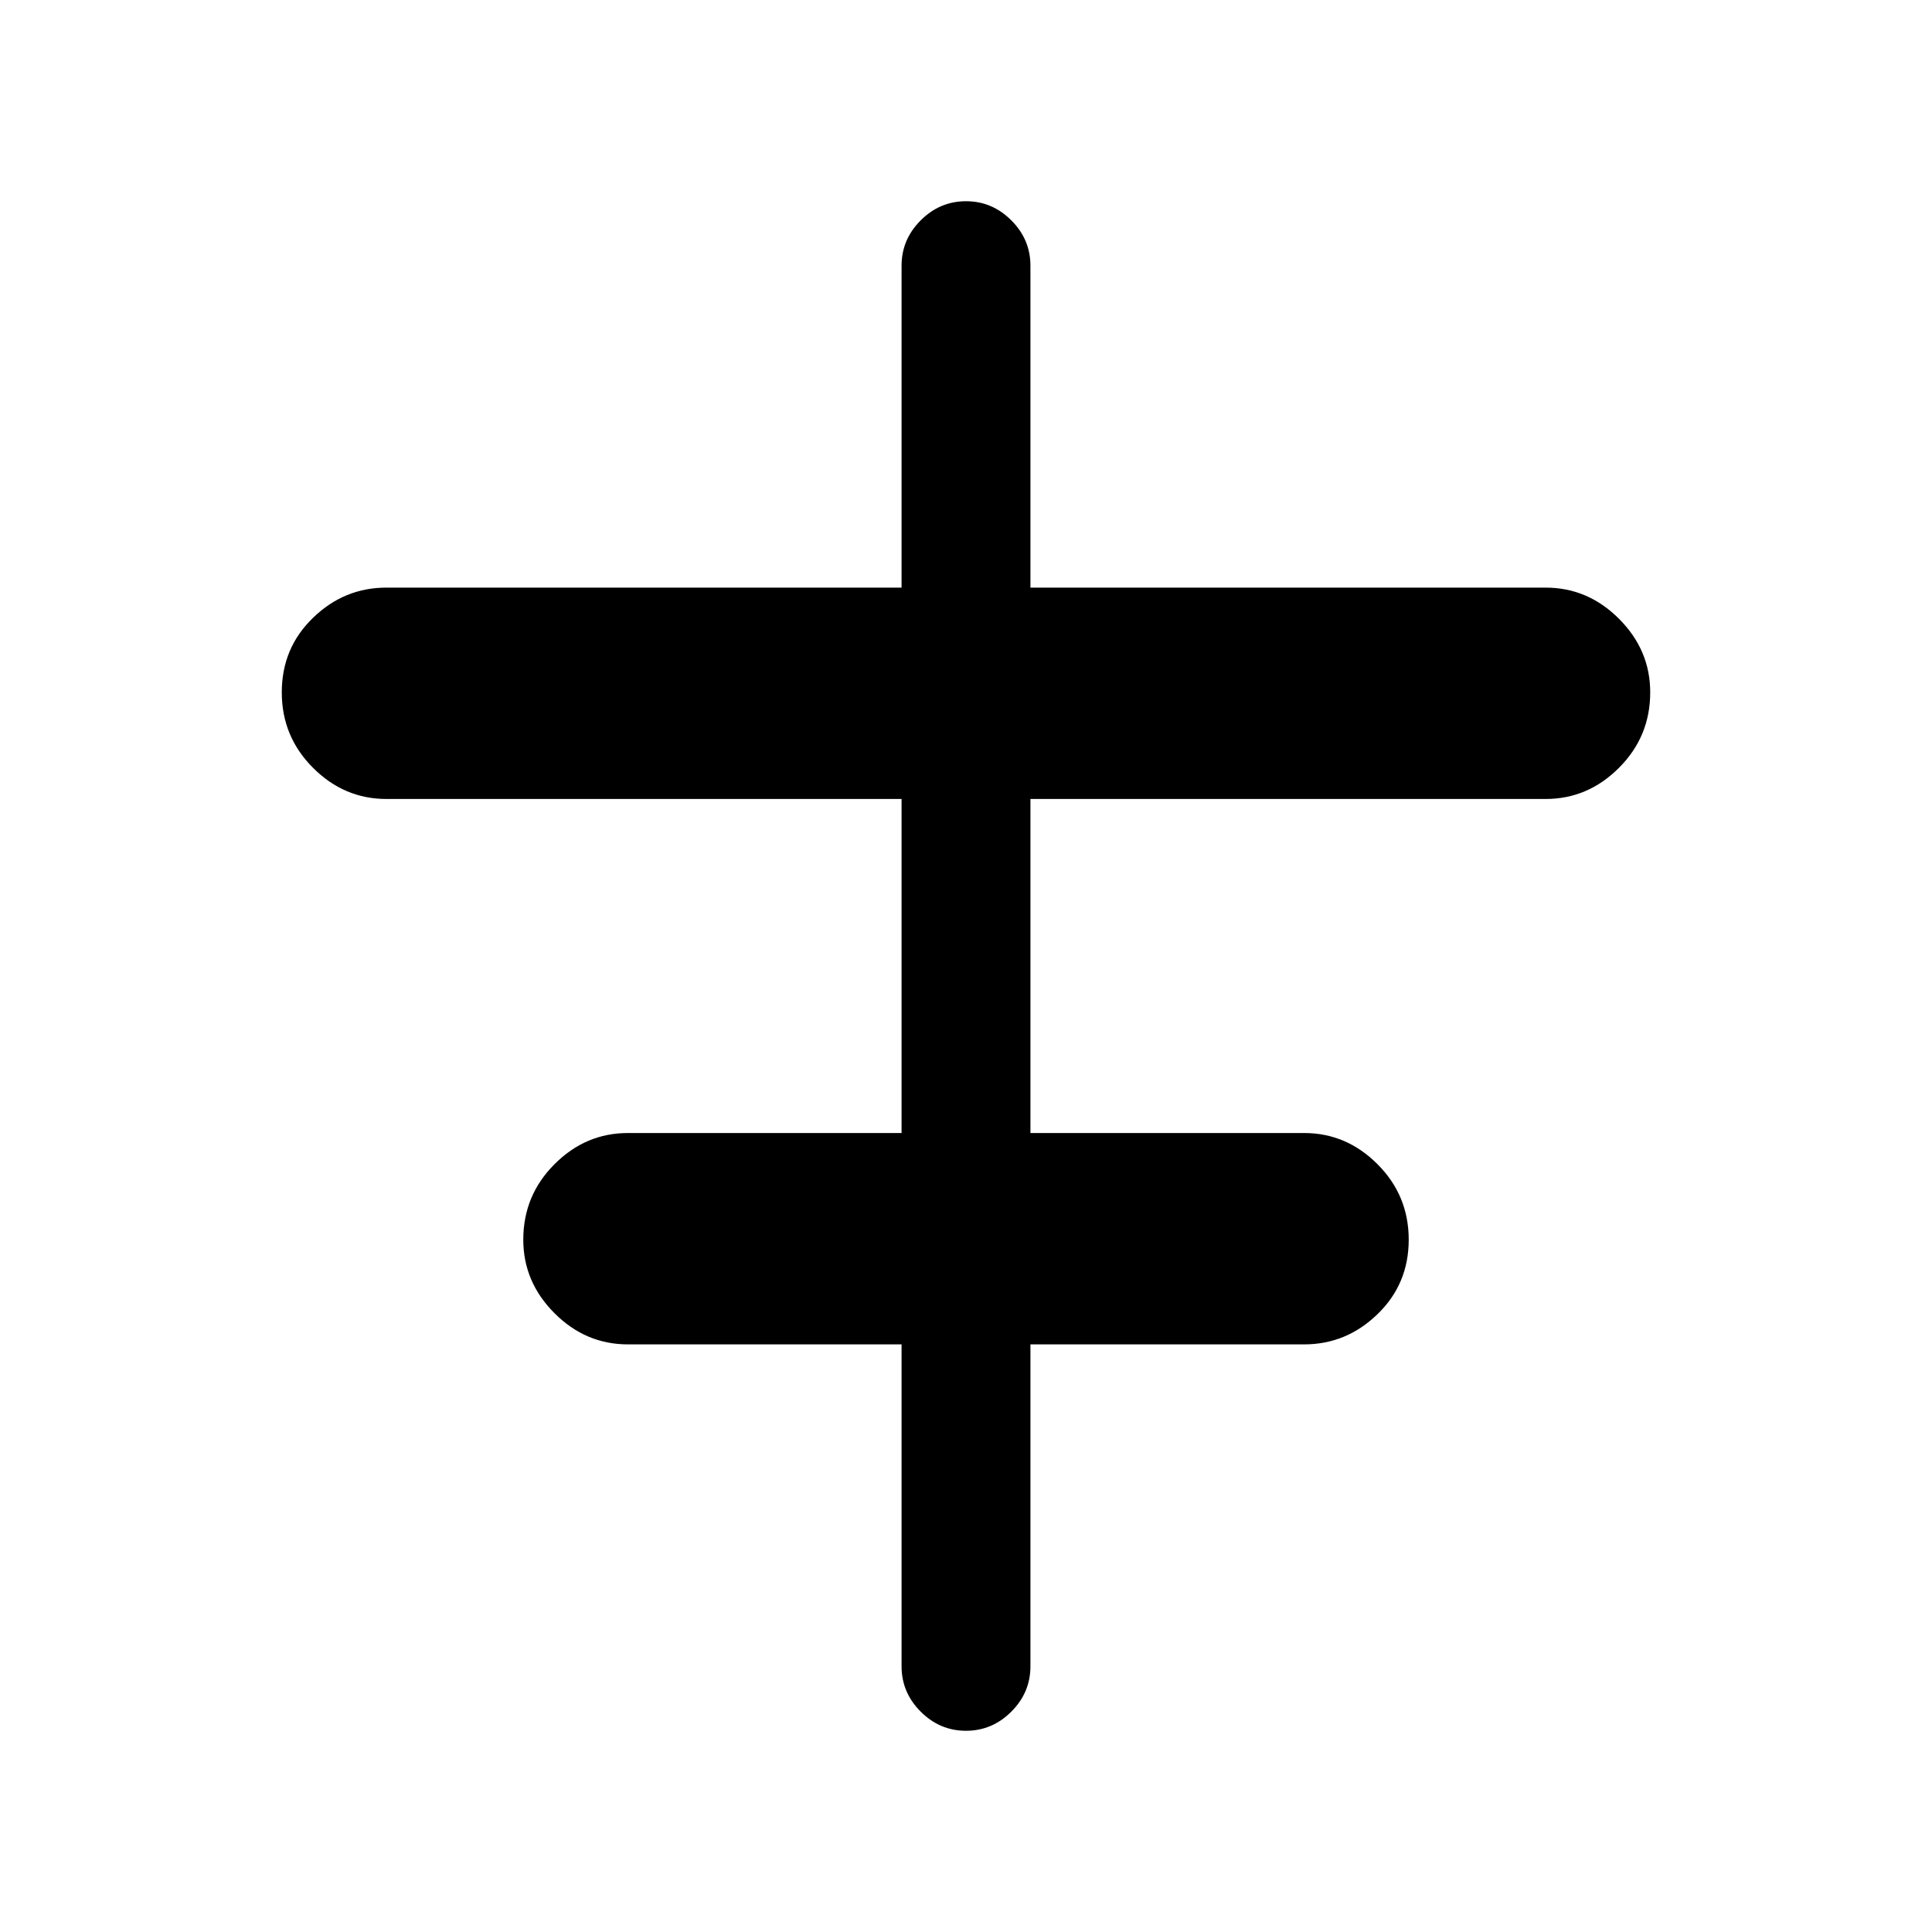 <svg xmlns="http://www.w3.org/2000/svg" height="20" width="20"><path d="M10 17.917Q9.729 17.917 9.531 17.719Q9.333 17.521 9.333 17.25V13.917H6.5Q6.062 13.917 5.74 13.594Q5.417 13.271 5.417 12.833Q5.417 12.375 5.74 12.052Q6.062 11.729 6.5 11.729H9.333V8.271H4Q3.562 8.271 3.24 7.948Q2.917 7.625 2.917 7.167Q2.917 6.708 3.24 6.396Q3.562 6.083 4 6.083H9.333V2.75Q9.333 2.479 9.531 2.281Q9.729 2.083 10 2.083Q10.271 2.083 10.469 2.281Q10.667 2.479 10.667 2.75V6.083H16Q16.438 6.083 16.76 6.406Q17.083 6.729 17.083 7.167Q17.083 7.625 16.76 7.948Q16.438 8.271 16 8.271H10.667V11.729H13.5Q13.938 11.729 14.26 12.052Q14.583 12.375 14.583 12.833Q14.583 13.292 14.26 13.604Q13.938 13.917 13.5 13.917H10.667V17.25Q10.667 17.521 10.469 17.719Q10.271 17.917 10 17.917Z"/></svg>